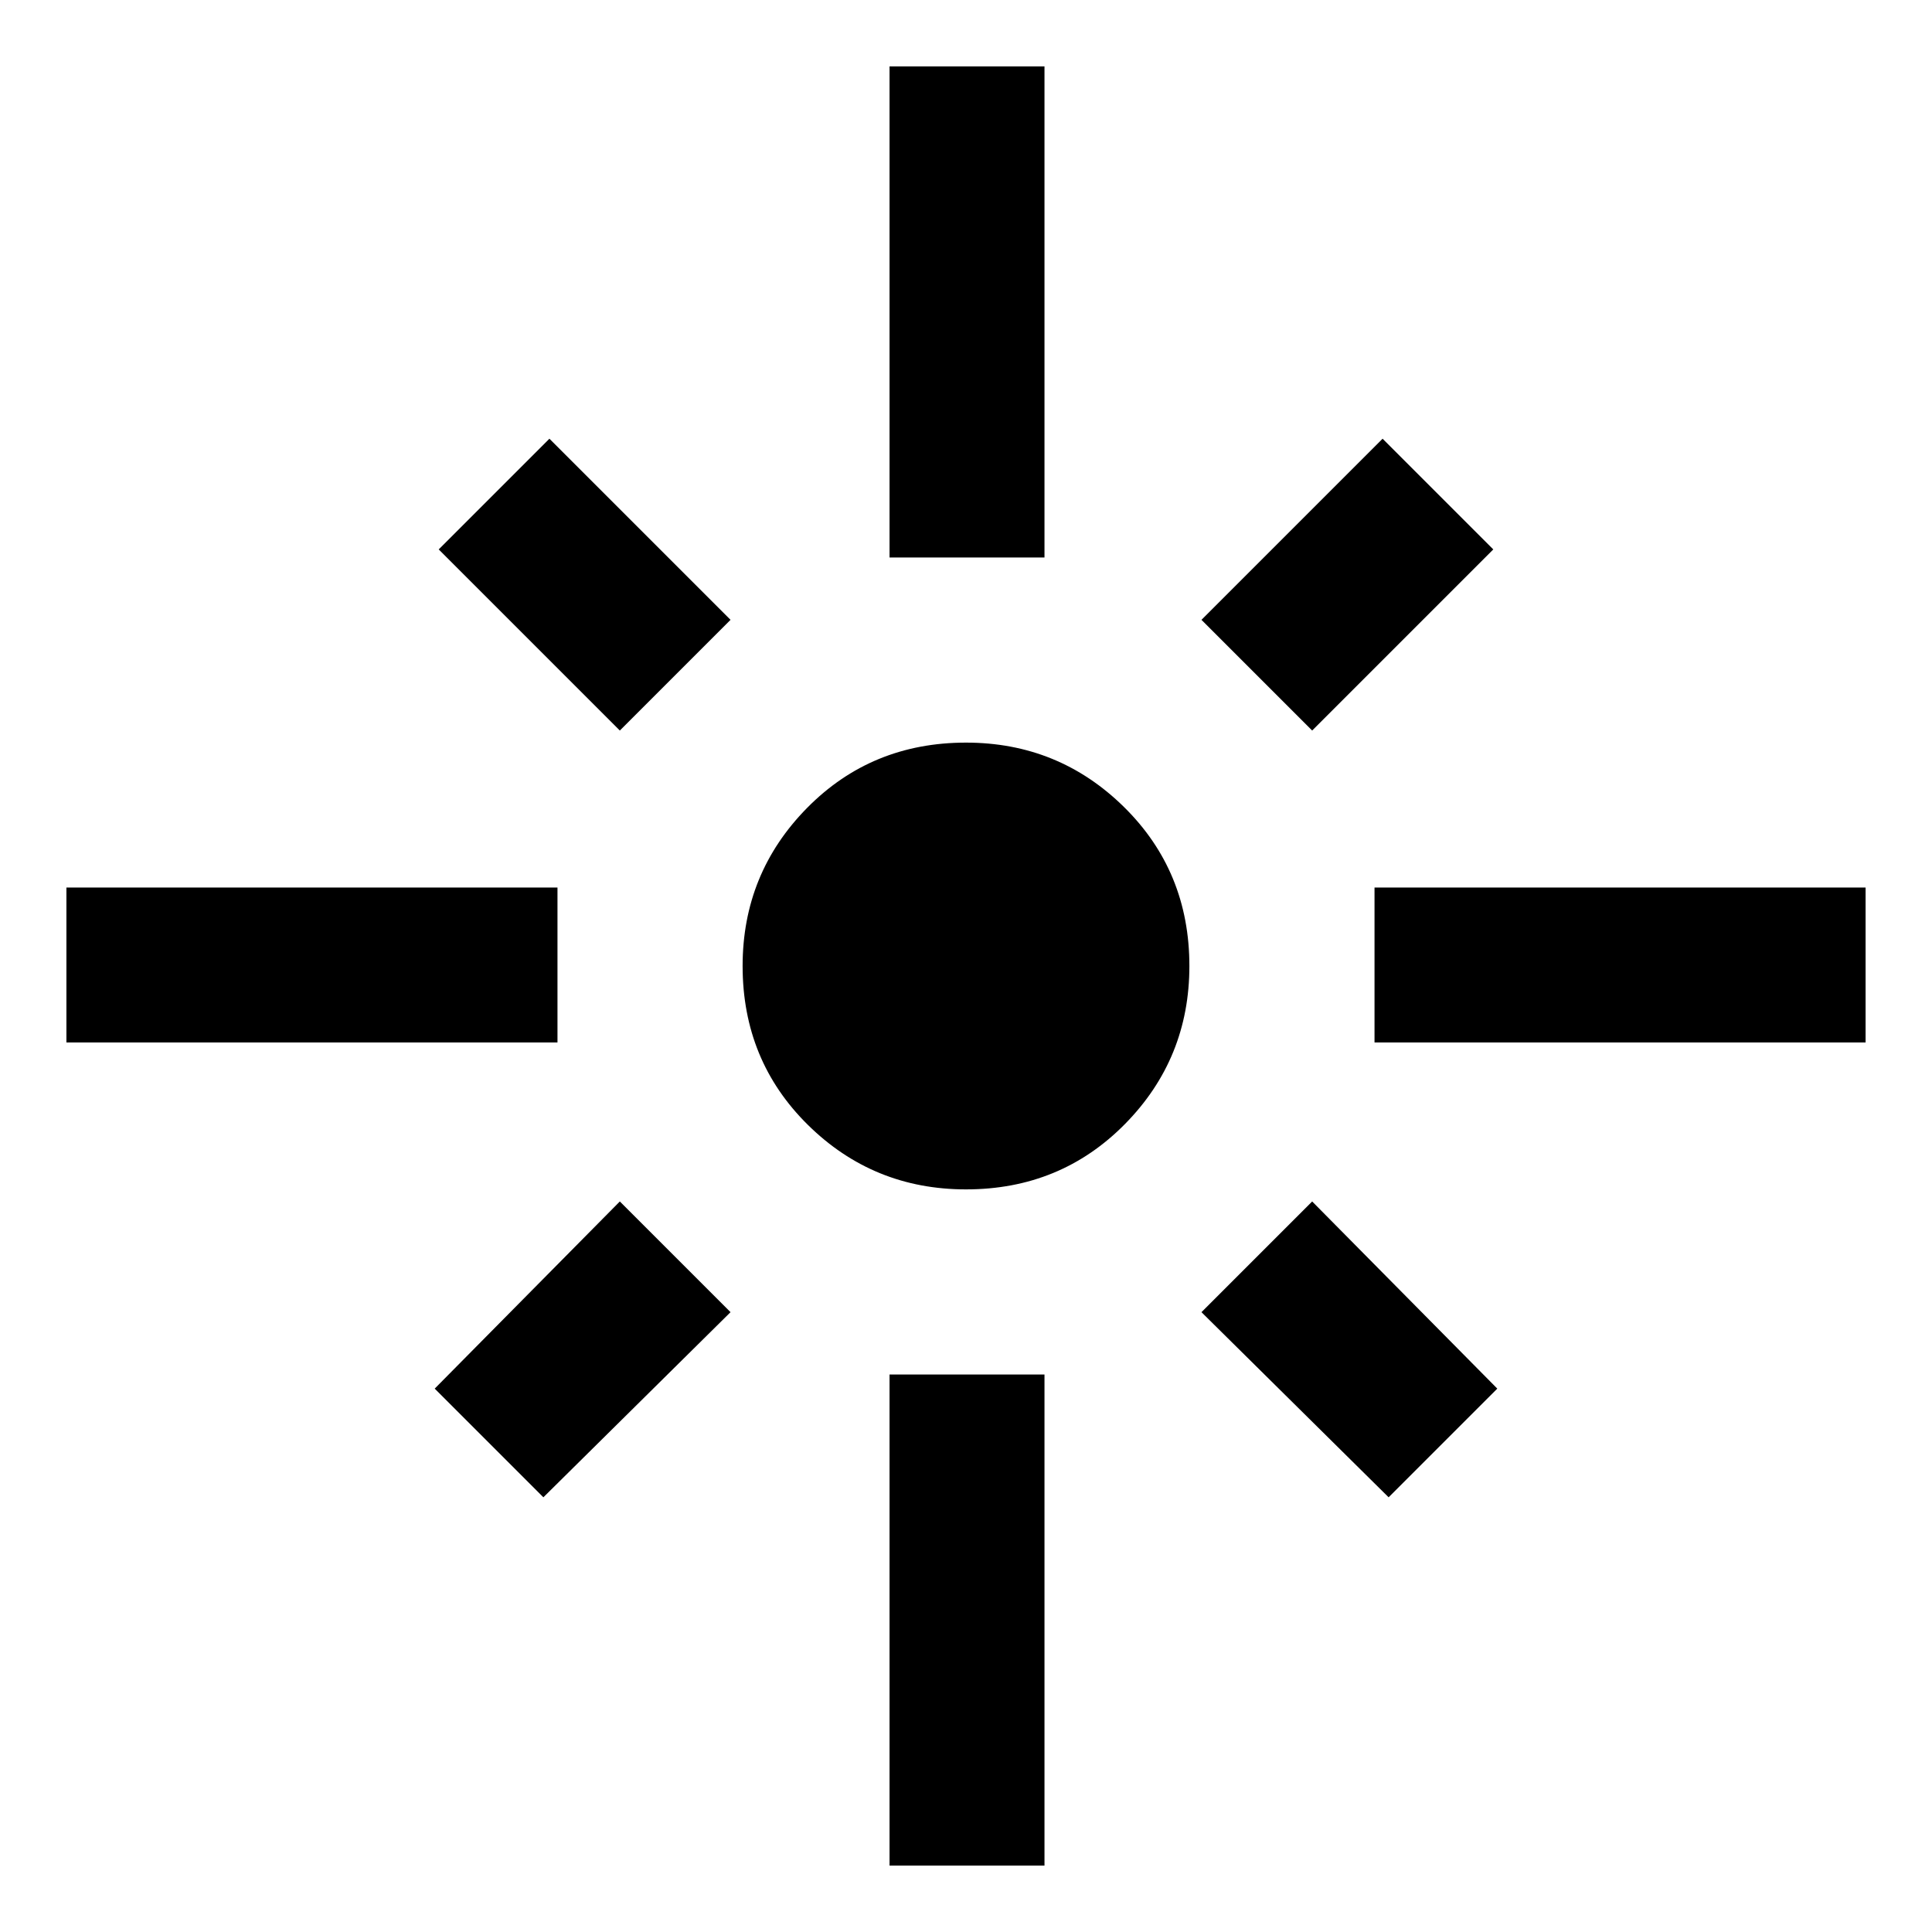 <svg xmlns="http://www.w3.org/2000/svg" height="40" width="40"><path d="M1.375 21.583v-3.208h10.167v3.208Zm11.458-6.458-3.75-3.75 2.292-2.292 3.75 3.75Zm5.584-3.583V1.375h3.208v10.167Zm8.75 3.583-2.292-2.292 3.75-3.75 2.292 2.292Zm1.291 6.458v-3.208h10.167v3.208ZM20 24.625q-1.917 0-3.271-1.333-1.354-1.334-1.354-3.292 0-1.917 1.333-3.271 1.334-1.354 3.292-1.354 1.917 0 3.271 1.333 1.354 1.334 1.354 3.292 0 1.917-1.333 3.271-1.334 1.354-3.292 1.354ZM28.75 31l-3.875-3.833 2.292-2.292L31 28.75Zm-17.5 0L9 28.75l3.833-3.875 2.292 2.292Zm7.167 7.625V28.458h3.208v10.167Z"/></svg>